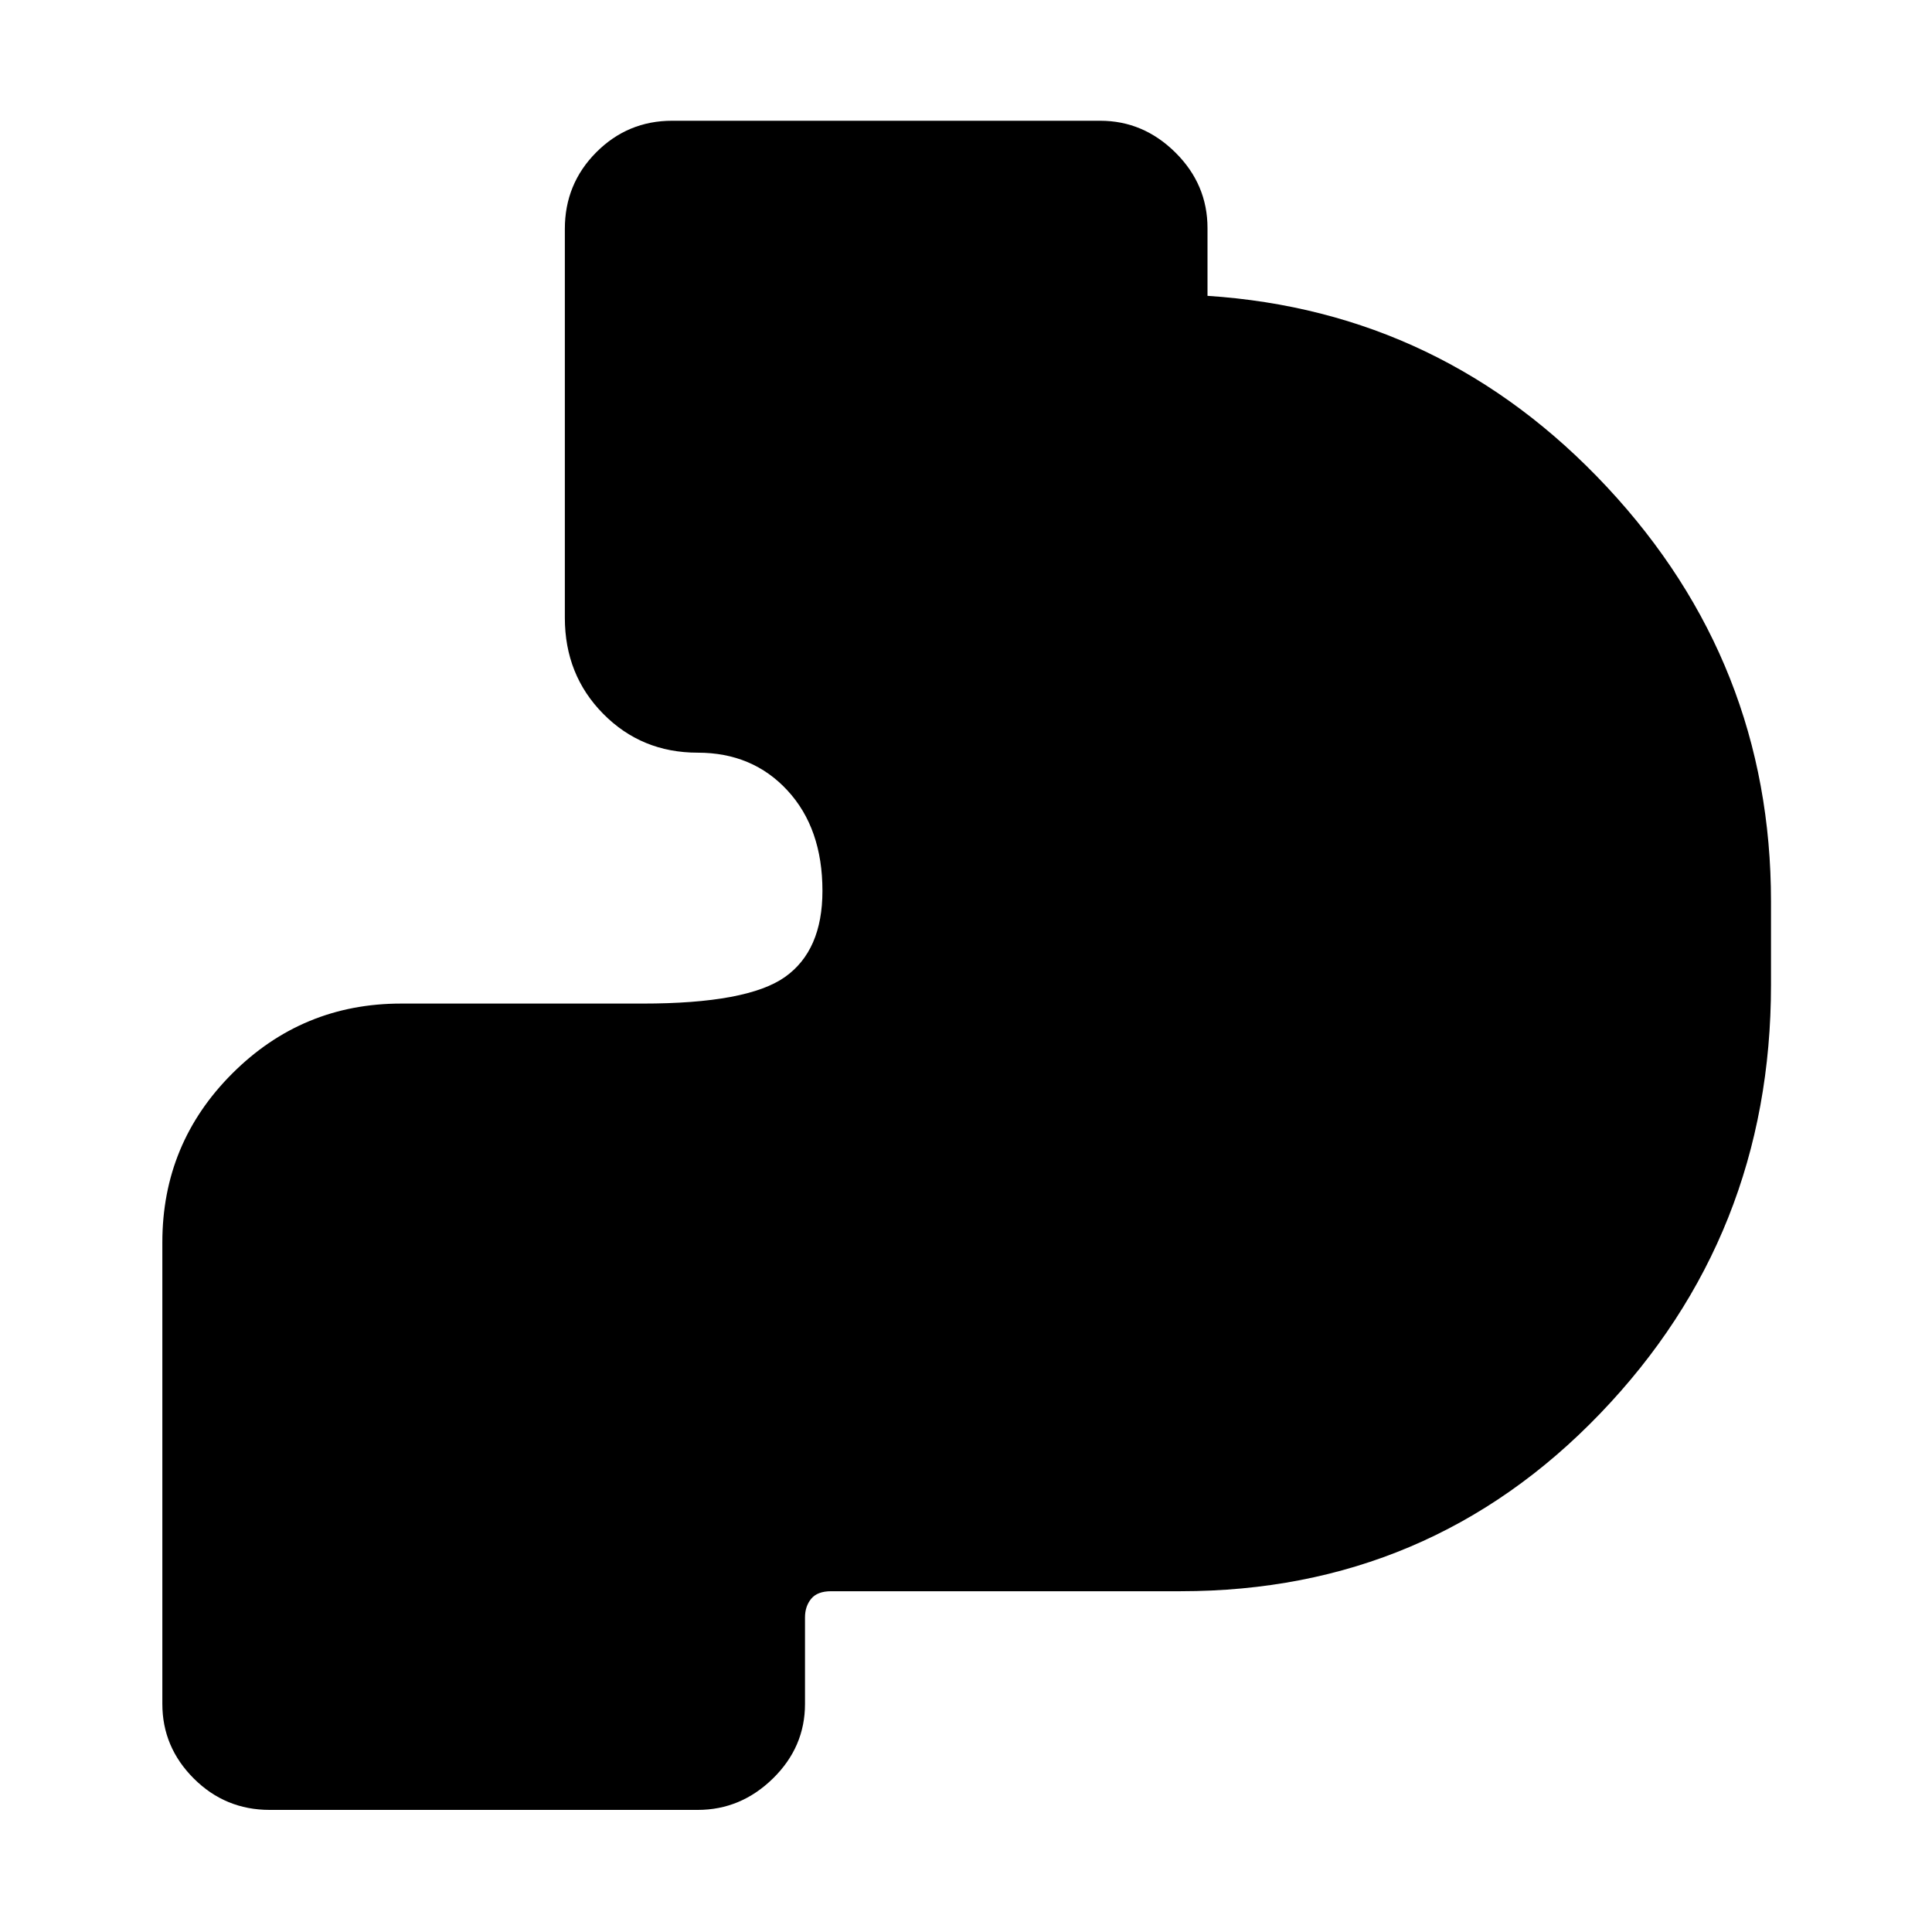 <svg xmlns="http://www.w3.org/2000/svg" height="40" viewBox="0 -960 960 960" width="40"><path d="M134-60.67q-22.1 0-37.72-15.61-15.61-15.6-15.61-37.05v-229.34q0-49.22 34.77-83.94t83.83-34.72h120.06q52 0 70.67-13.17t18.67-42.83q0-31.03-17.34-49.85Q374-586 346.67-586q-27.88 0-46.94-19.31-19.06-19.3-19.06-47.69v-193.28q0-22.37 15.61-38.04Q311.9-900 334-900h212.67q21.45 0 37.39 15.8Q600-868.4 600-846.67V-813q117 7.67 198.5 95T880-512v41.33q0 124.66-84.84 213t-208.49 88.34H413q-6.83 0-9.92 3.75-3.08 3.76-3.08 9.25v43q0 21.45-15.94 37.05-15.94 15.61-37.39 15.61H134Z"/></svg>